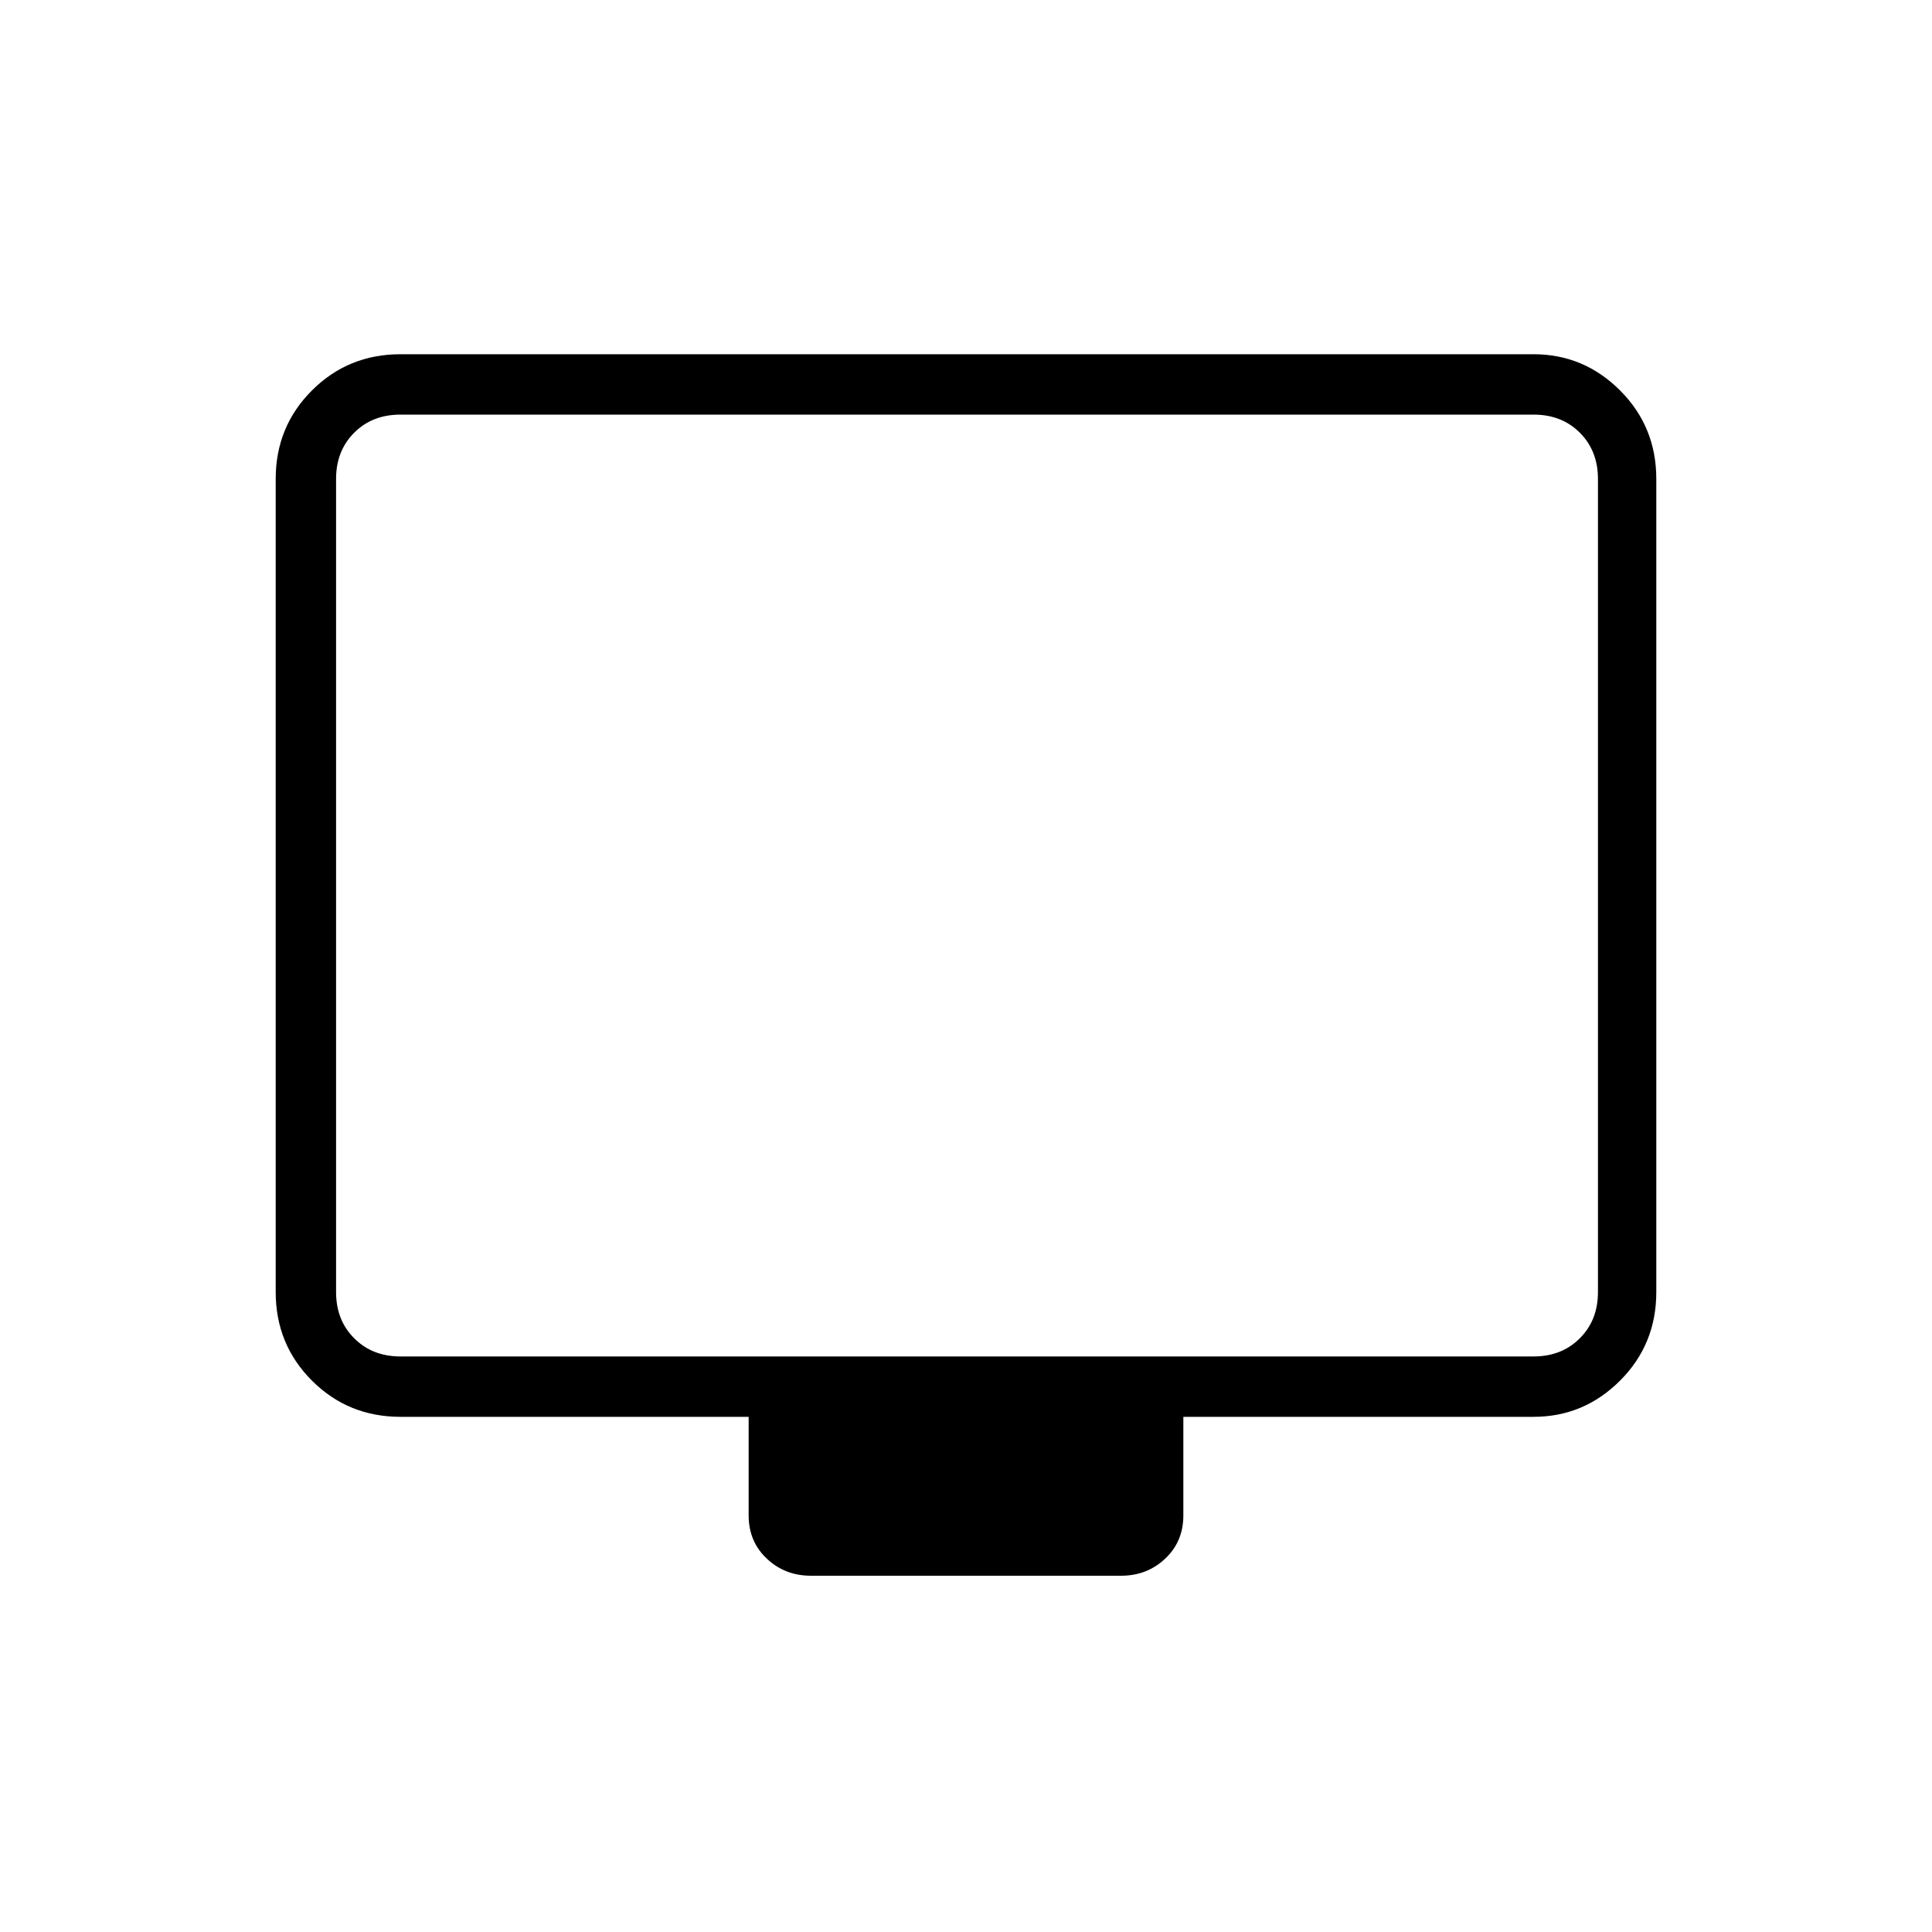 <svg xmlns="http://www.w3.org/2000/svg" height="20" width="20"><path d="M8.396 16.312q-.271 0-.458-.177-.188-.177-.188-.447v-1.021H4.146q-.542 0-.917-.375t-.375-.917V4.958q0-.541.375-.916t.917-.375h11.729q.521 0 .896.375t.375.916v8.417q0 .542-.375.917t-.896.375H12.25v1.021q0 .27-.188.447-.187.177-.458.177Zm-4.25-2.27h11.729q.292 0 .479-.188.188-.187.188-.479V4.958q0-.291-.188-.479-.187-.187-.479-.187H4.146q-.292 0-.479.187-.188.188-.188.479v8.417q0 .292.188.479.187.188.479.188Zm-.667 0V4.292v9.75Z"/></svg>